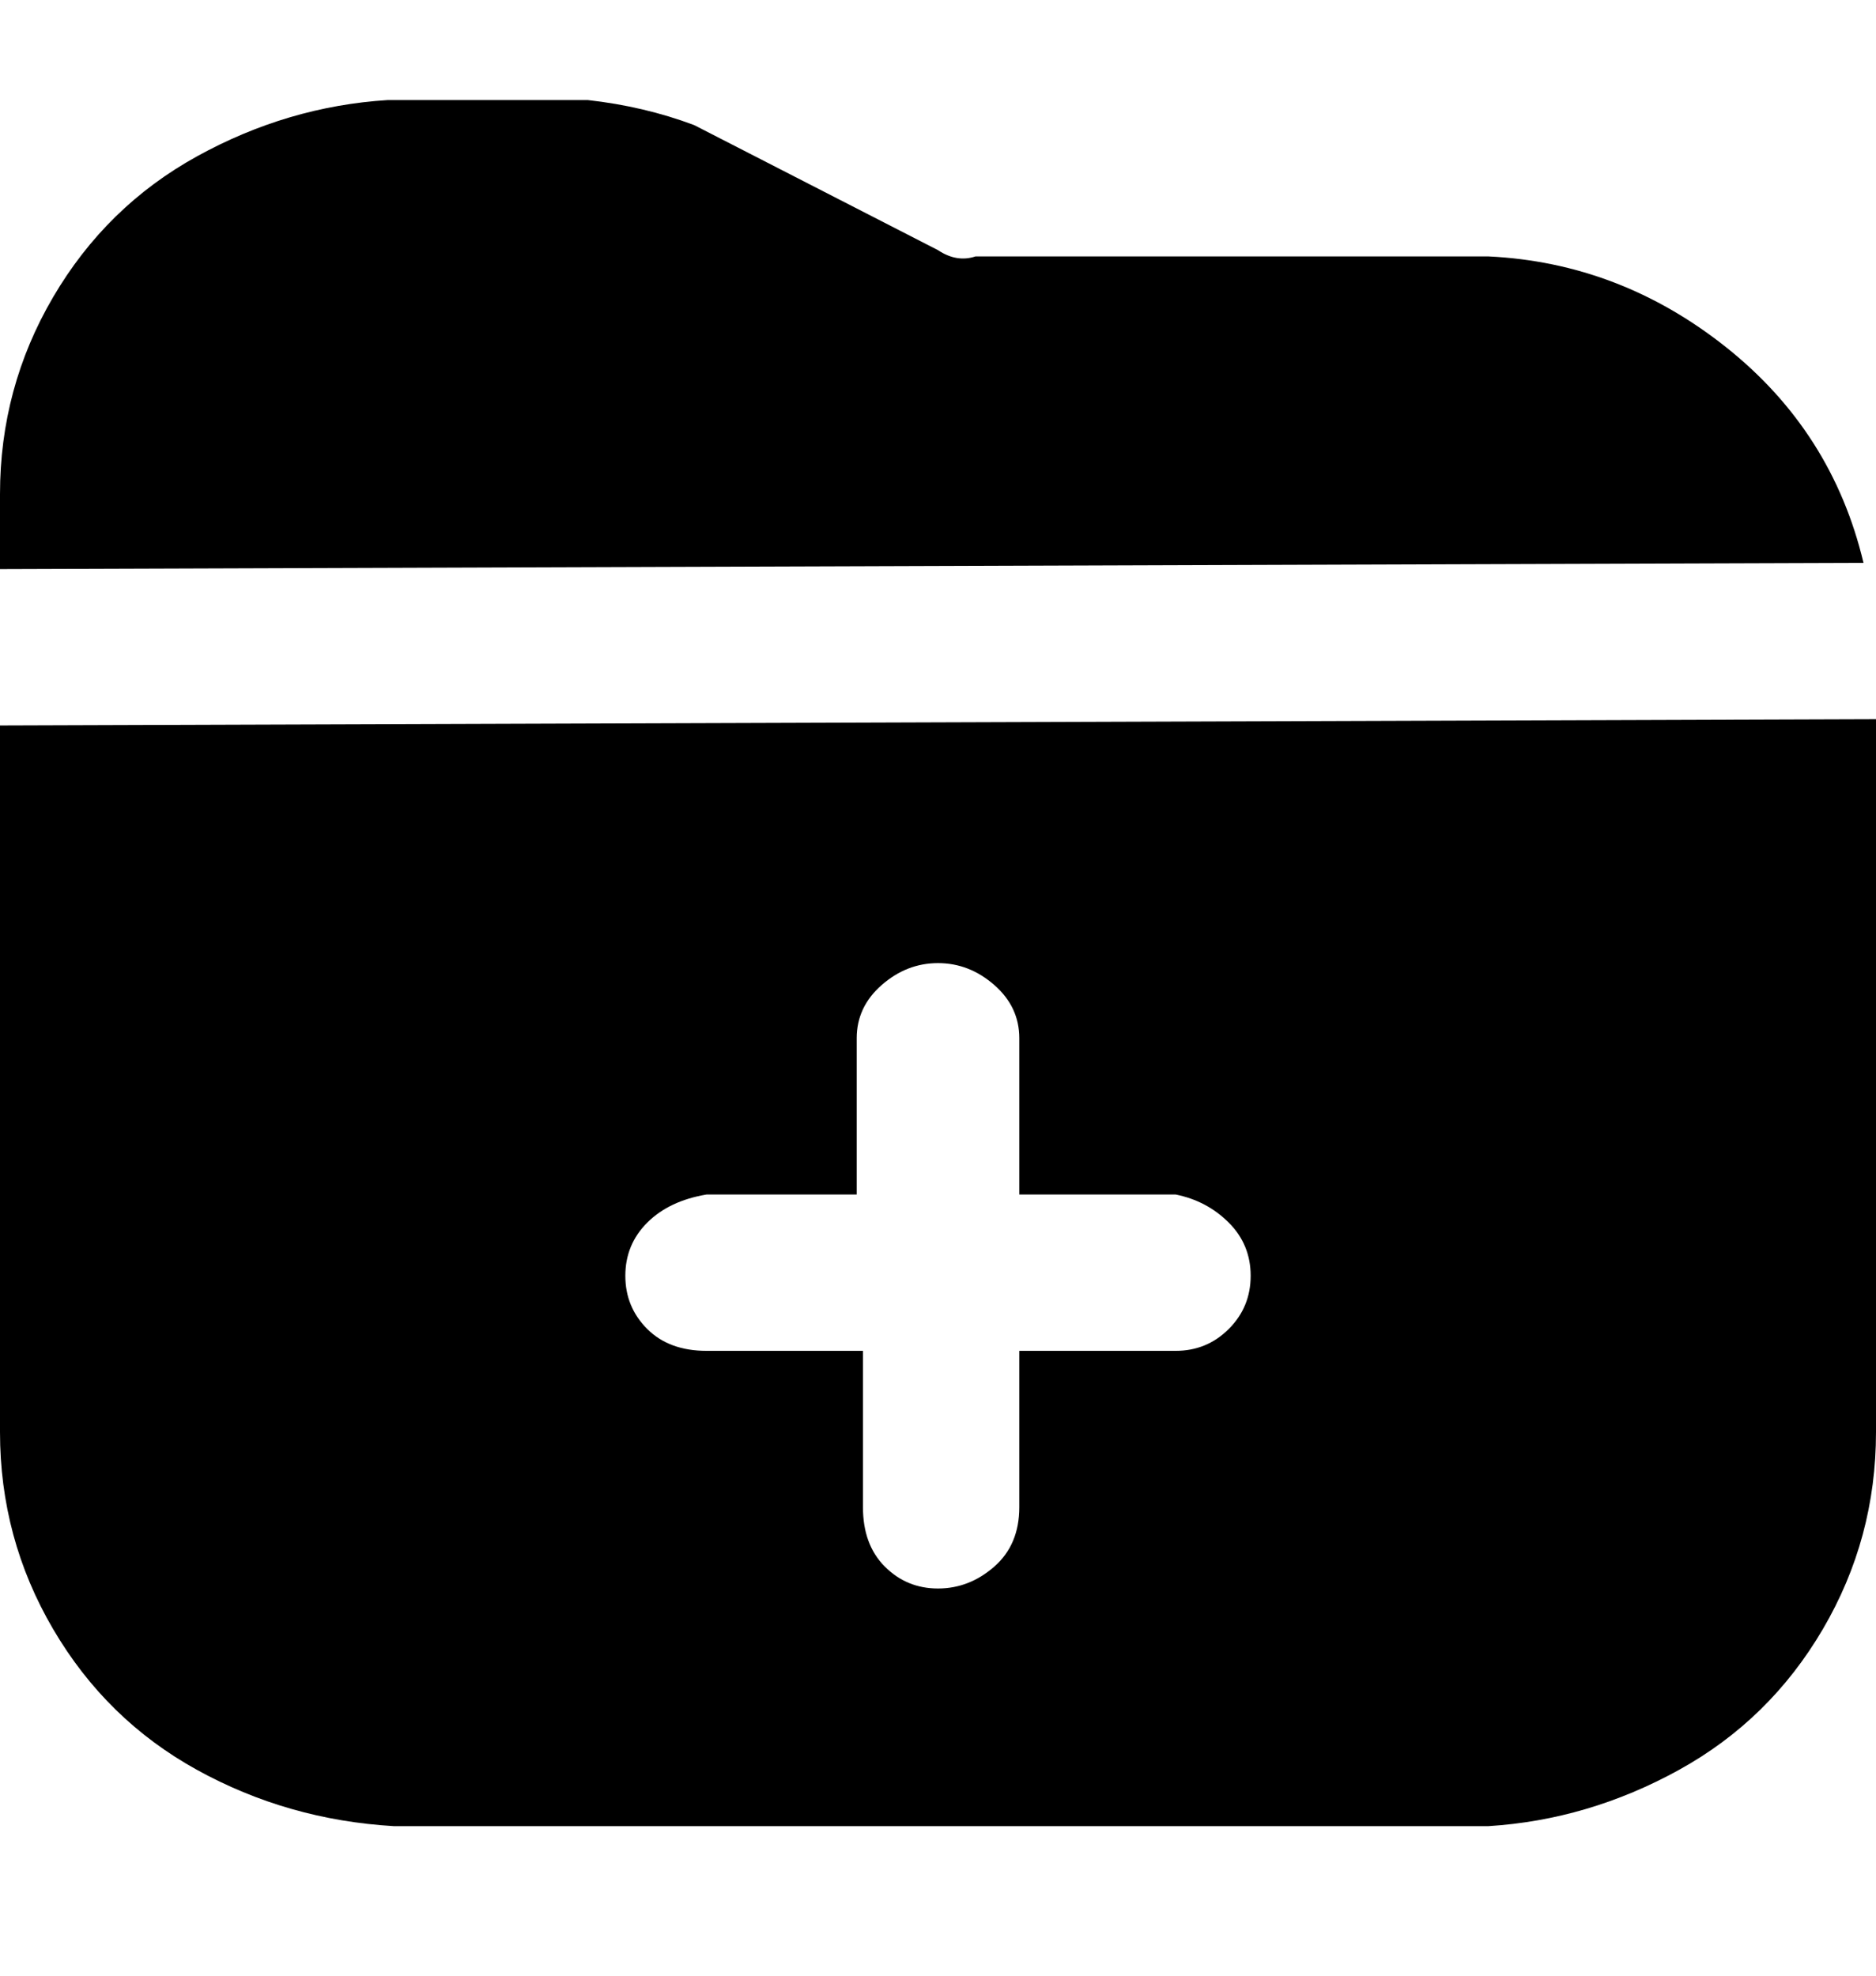 <svg viewBox="0 0 300 316" xmlns="http://www.w3.org/2000/svg"><path d="M298 90L0 91V79q0-17 8.5-31.5t23-22.5Q46 17 62 16h32q9 1 17 4l39 20q3 2 6 1h82q21 1 38 14.5T298 90zm2 25v114q0 17-8.5 31.5t-23 22.5q-14.5 8-30.5 9H63q-17-1-31.5-9t-23-22.5Q0 246 0 229V116l300-1zm-100 89q0-5-3.5-8.5T188 191h-25v-25q0-5-4-8.5t-9-3.5q-5 0-9 3.5t-4 8.5v25h-24q-6 1-9.5 4.5T100 204q0 5 3.5 8.5t9.5 3.5h25v25q0 6 3.5 9.5t8.5 3.5q5 0 9-3.5t4-9.5v-25h25q5 0 8.5-3.5t3.5-8.5z"/></svg>
